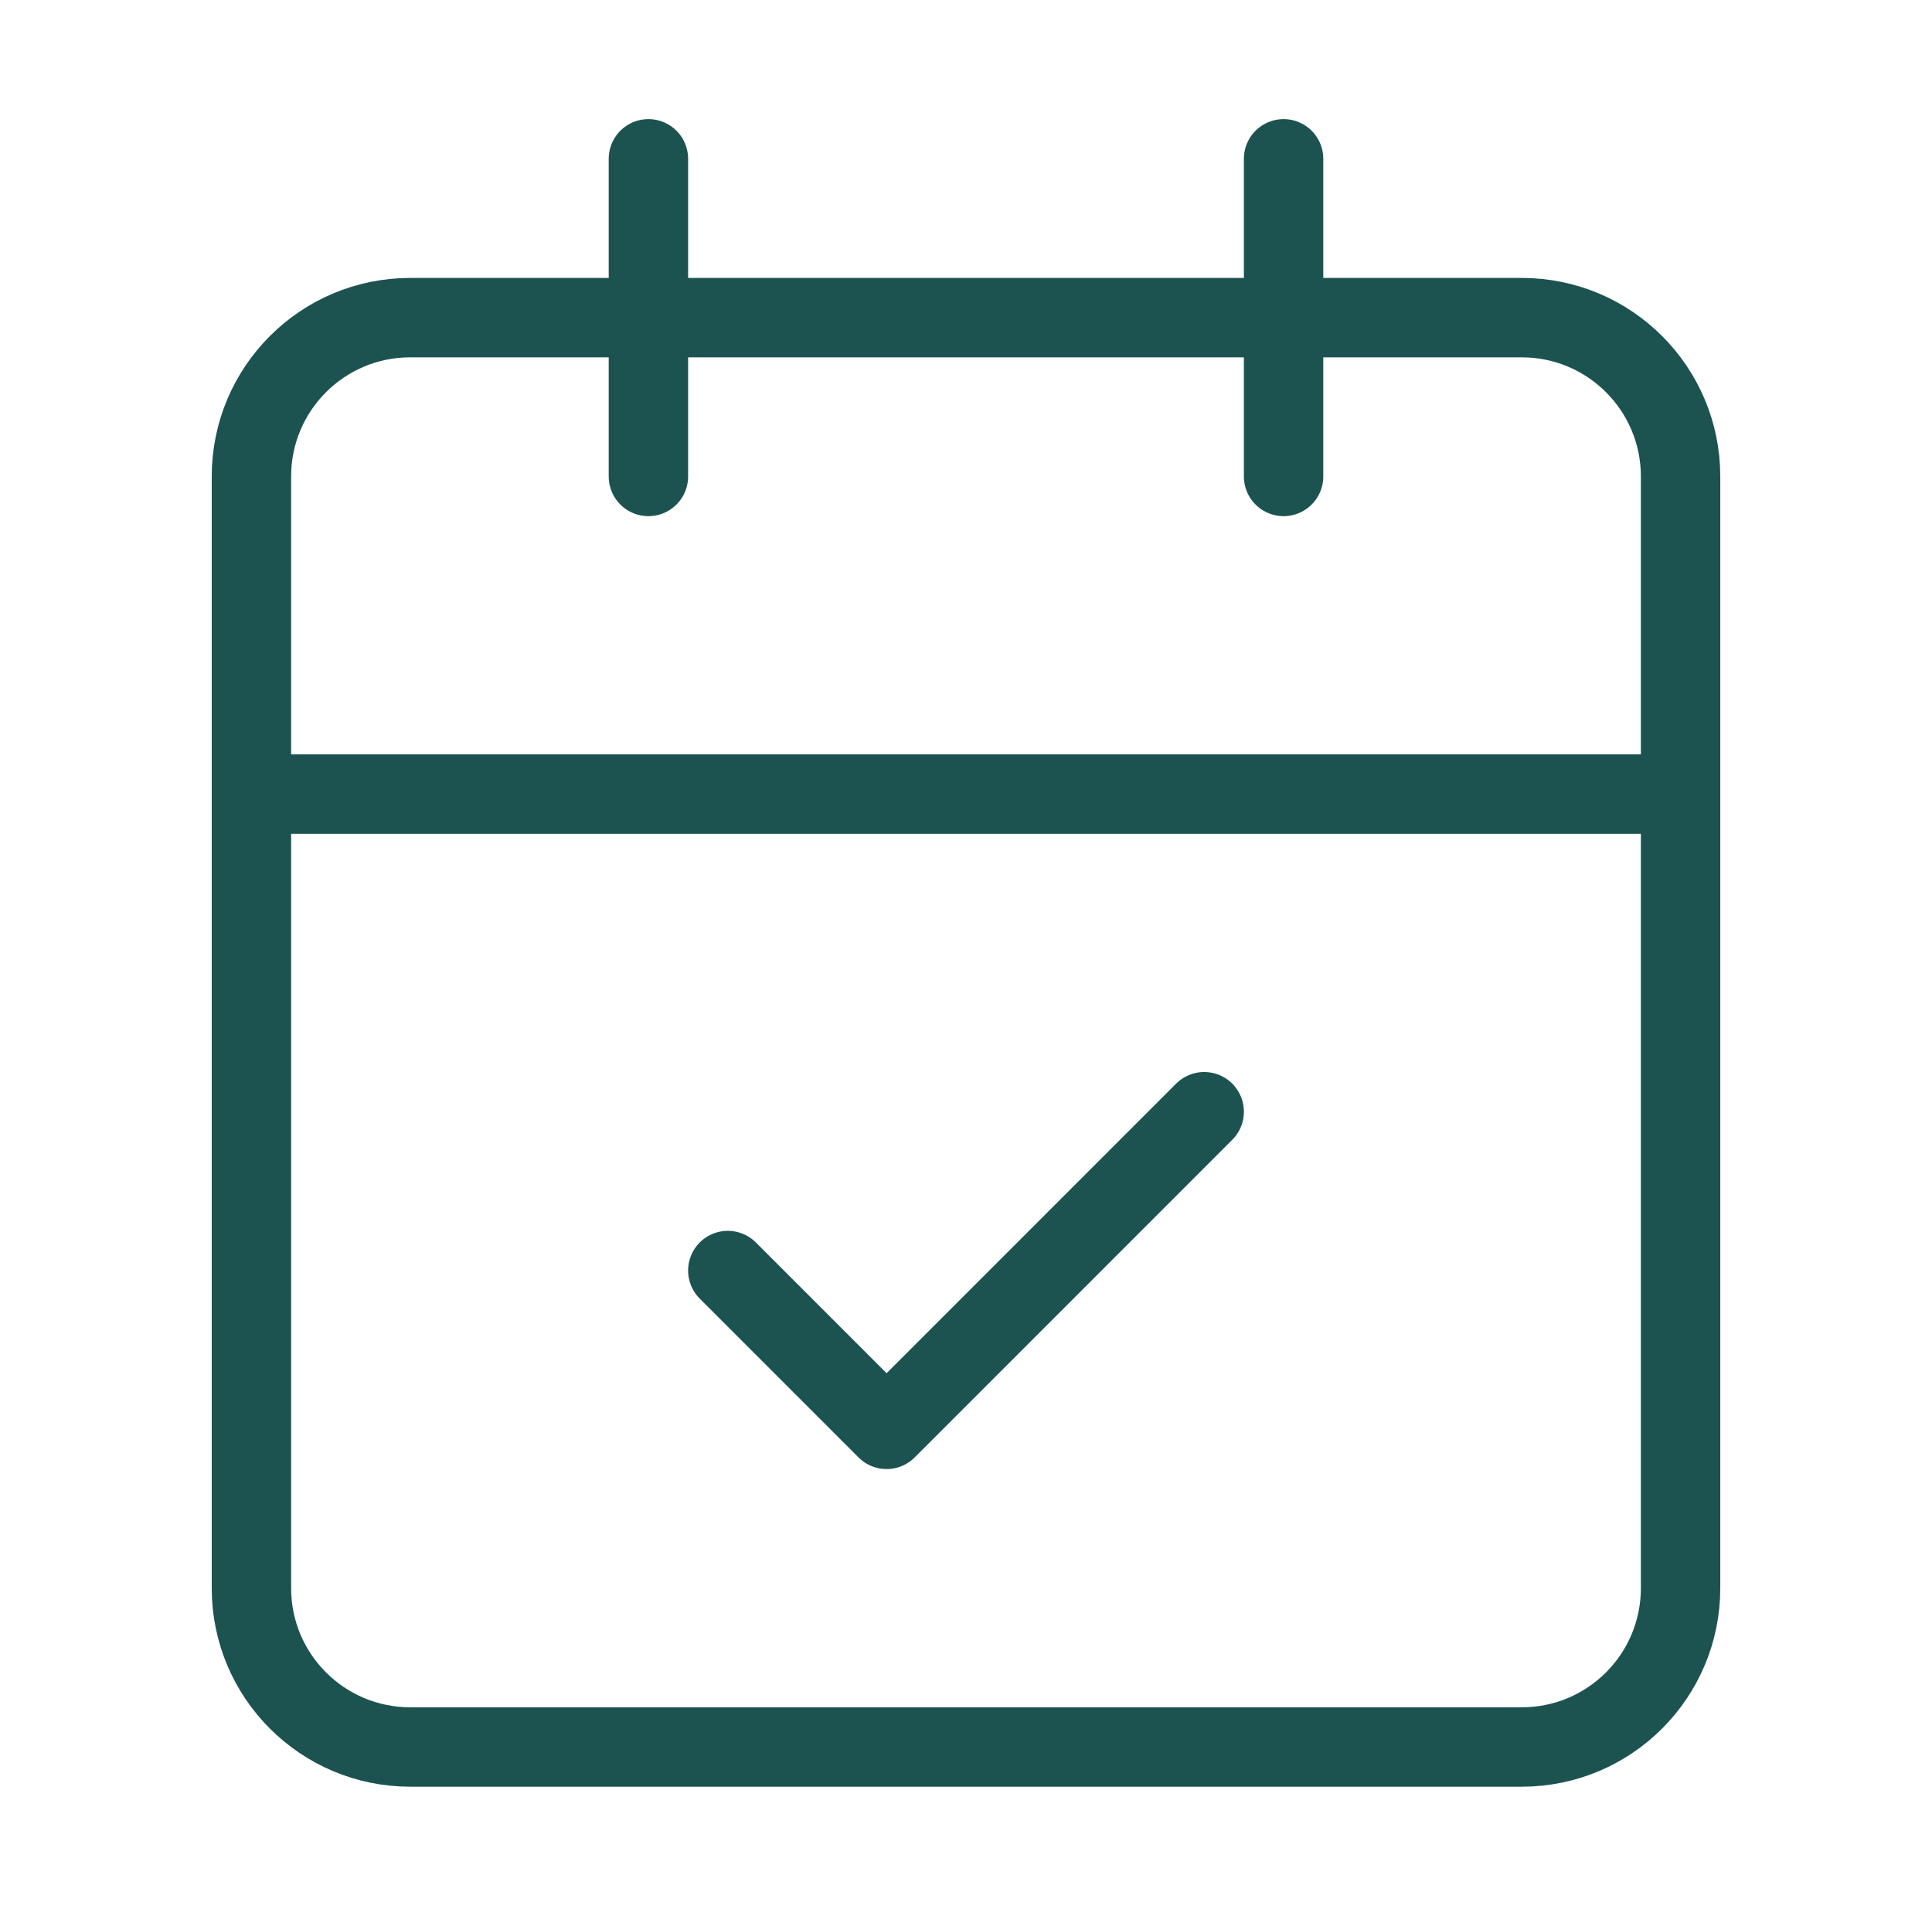 <svg width="73" height="72" viewBox="0 0 73 72" fill="none" xmlns="http://www.w3.org/2000/svg">
<path d="M24.5 6V18M48.5 6V18M9.5 30H63.5M27.5 48L33.5 54L45.5 42M15.5 12H57.5C60.814 12 63.5 14.686 63.5 18V60C63.5 63.314 60.814 66 57.5 66H15.5C12.186 66 9.5 63.314 9.5 60V18C9.5 14.686 12.186 12 15.5 12Z" stroke="#1C5350" stroke-width="3" stroke-linecap="round" stroke-linejoin="round"/>
</svg>
